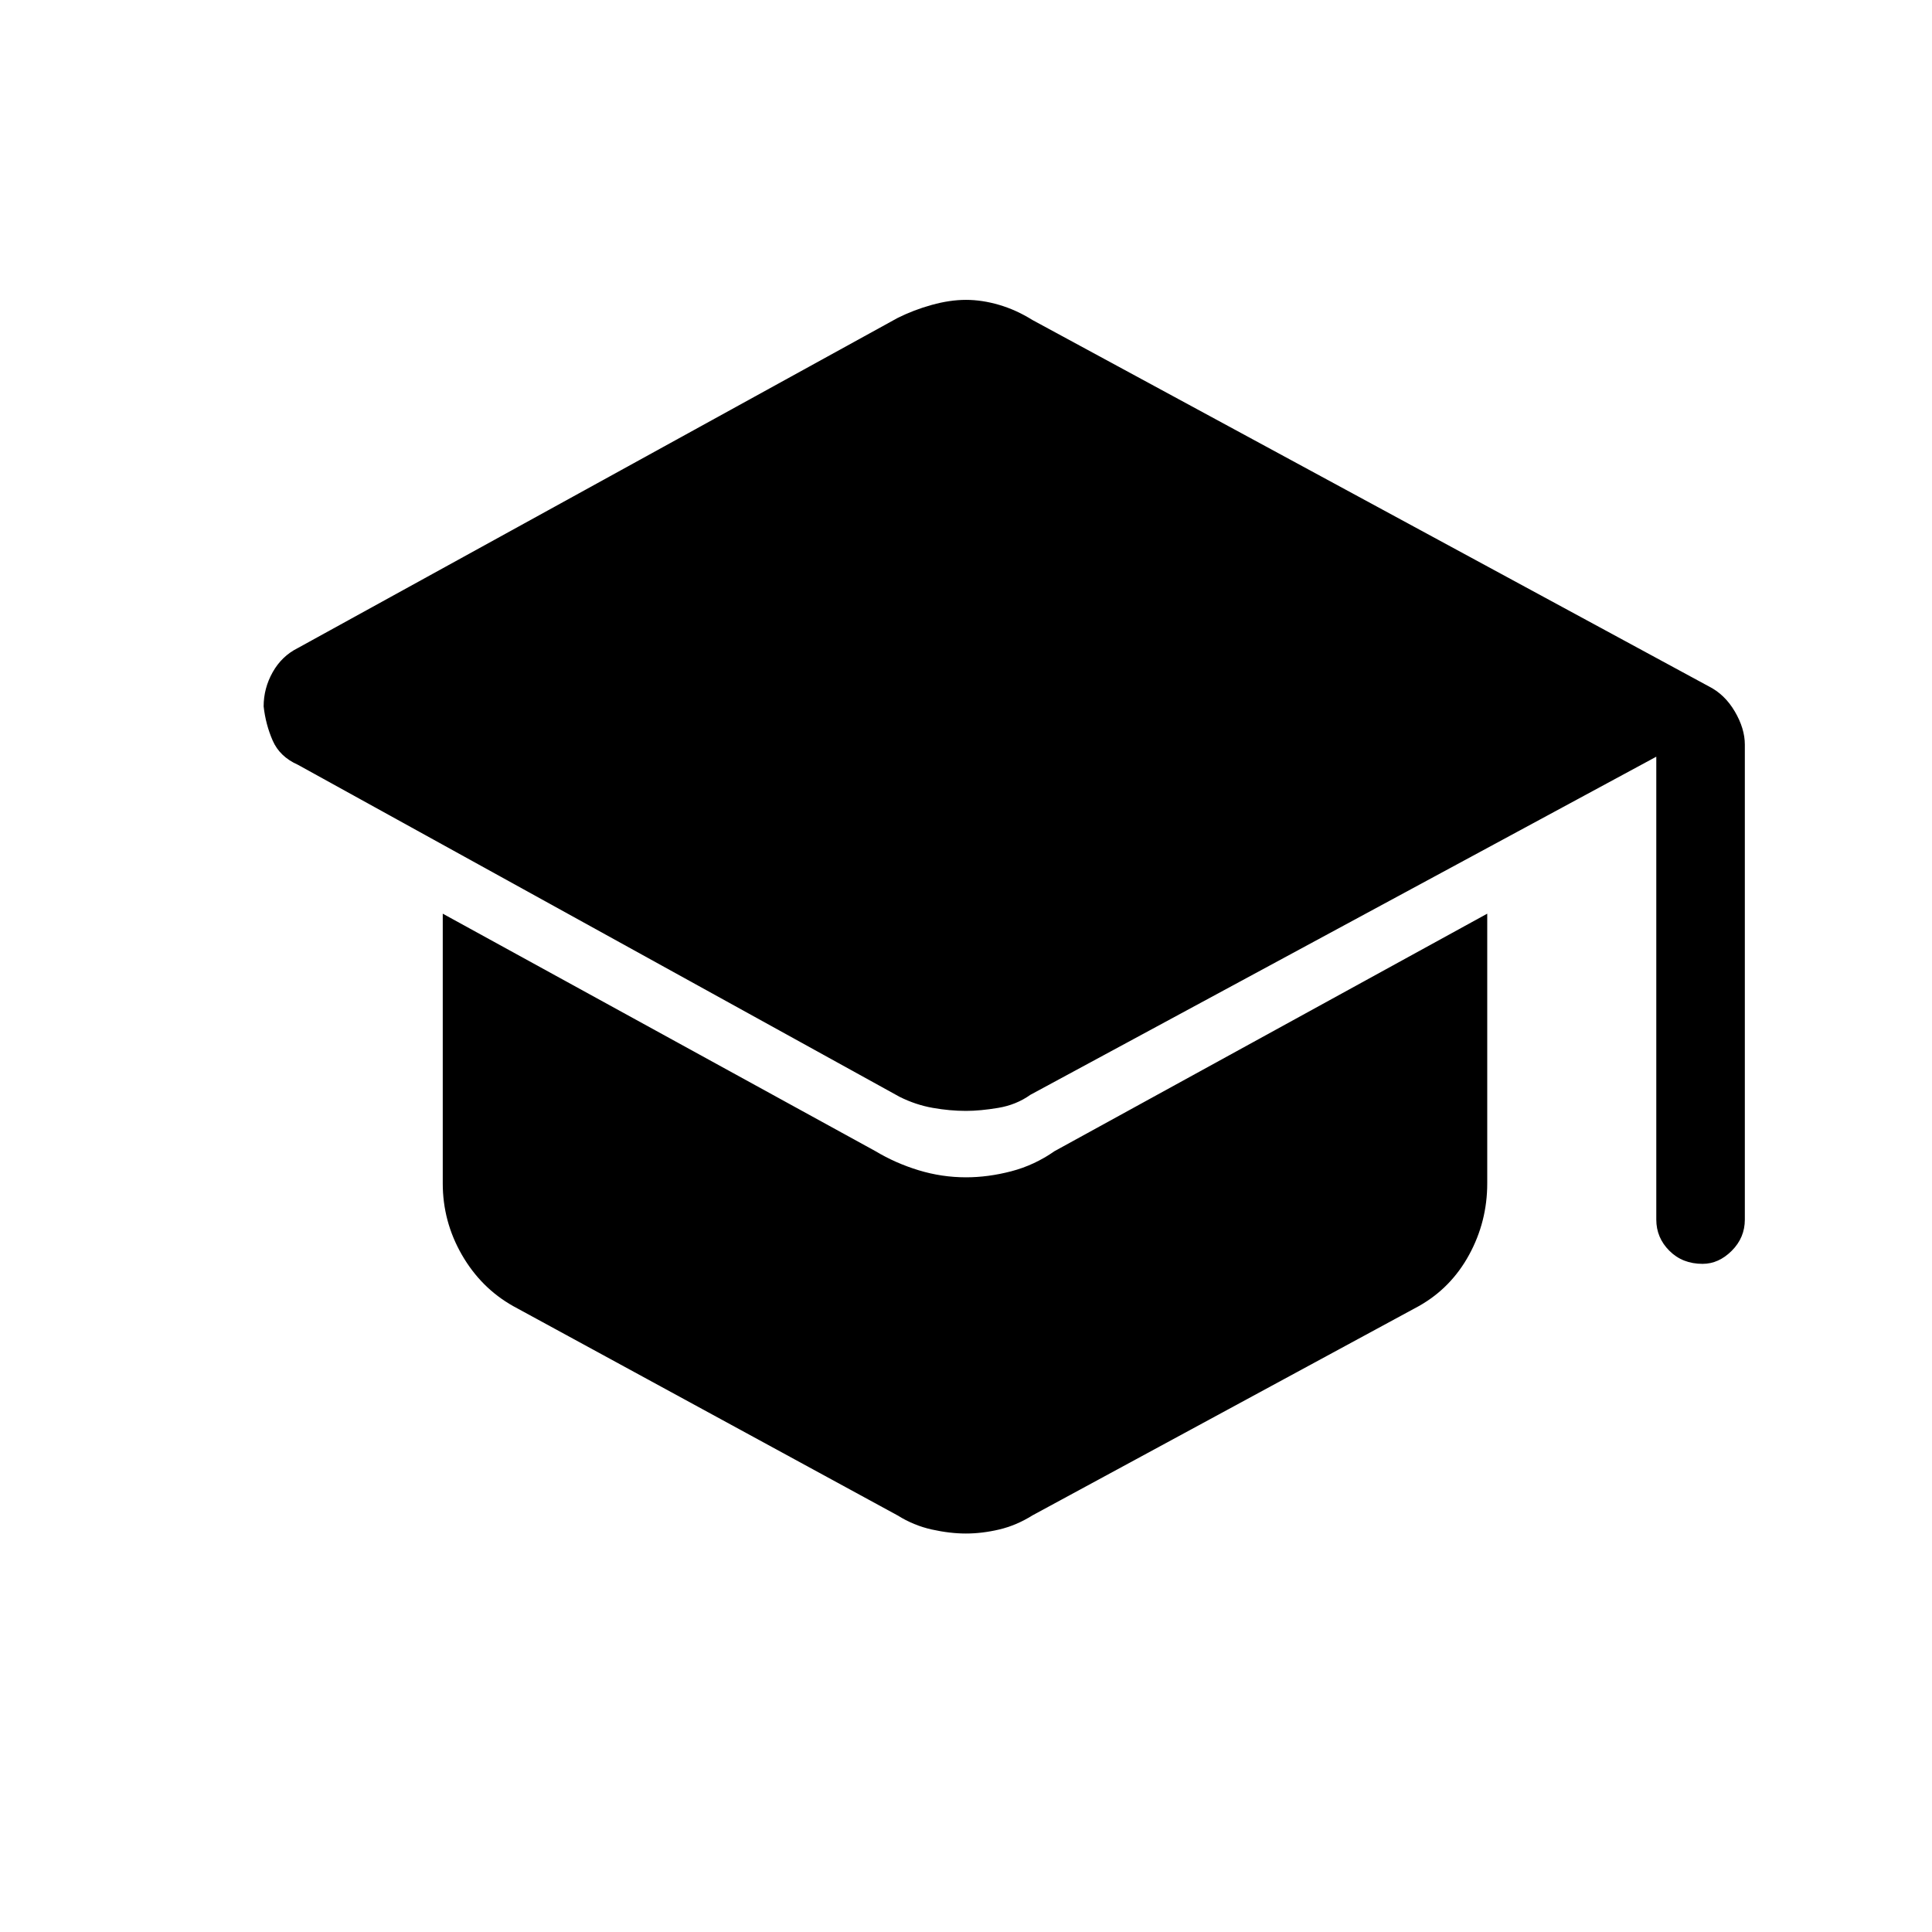 <svg xmlns="http://www.w3.org/2000/svg" height="48" width="48"><path d="M42.3 31.4q-.5 0-.825-.325-.325-.325-.325-.775V18.8L25.6 27.2q-.35.25-.8.325-.45.075-.8.075-.4 0-.825-.075-.425-.075-.825-.275L7.4 19q-.45-.2-.625-.6-.175-.4-.225-.85 0-.45.225-.85.225-.4.625-.6l14.9-8.2q.4-.2.85-.325.45-.125.85-.125.4 0 .825.125.425.125.825.375l16.8 9.1q.4.2.65.625t.25.825v11.8q0 .45-.325.775t-.725.325ZM24 38.1q-.4 0-.85-.1-.45-.1-.85-.35l-9.55-5.2q-.8-.45-1.275-1.275Q11 30.35 11 29.4v-6.7l10.75 5.9q.5.3 1.075.475T24 29.25q.55 0 1.125-.15t1.075-.5l10.75-5.9v6.7q0 .95-.45 1.775t-1.25 1.275l-9.6 5.2q-.4.25-.825.35-.425.1-.825.1Z"/></svg>